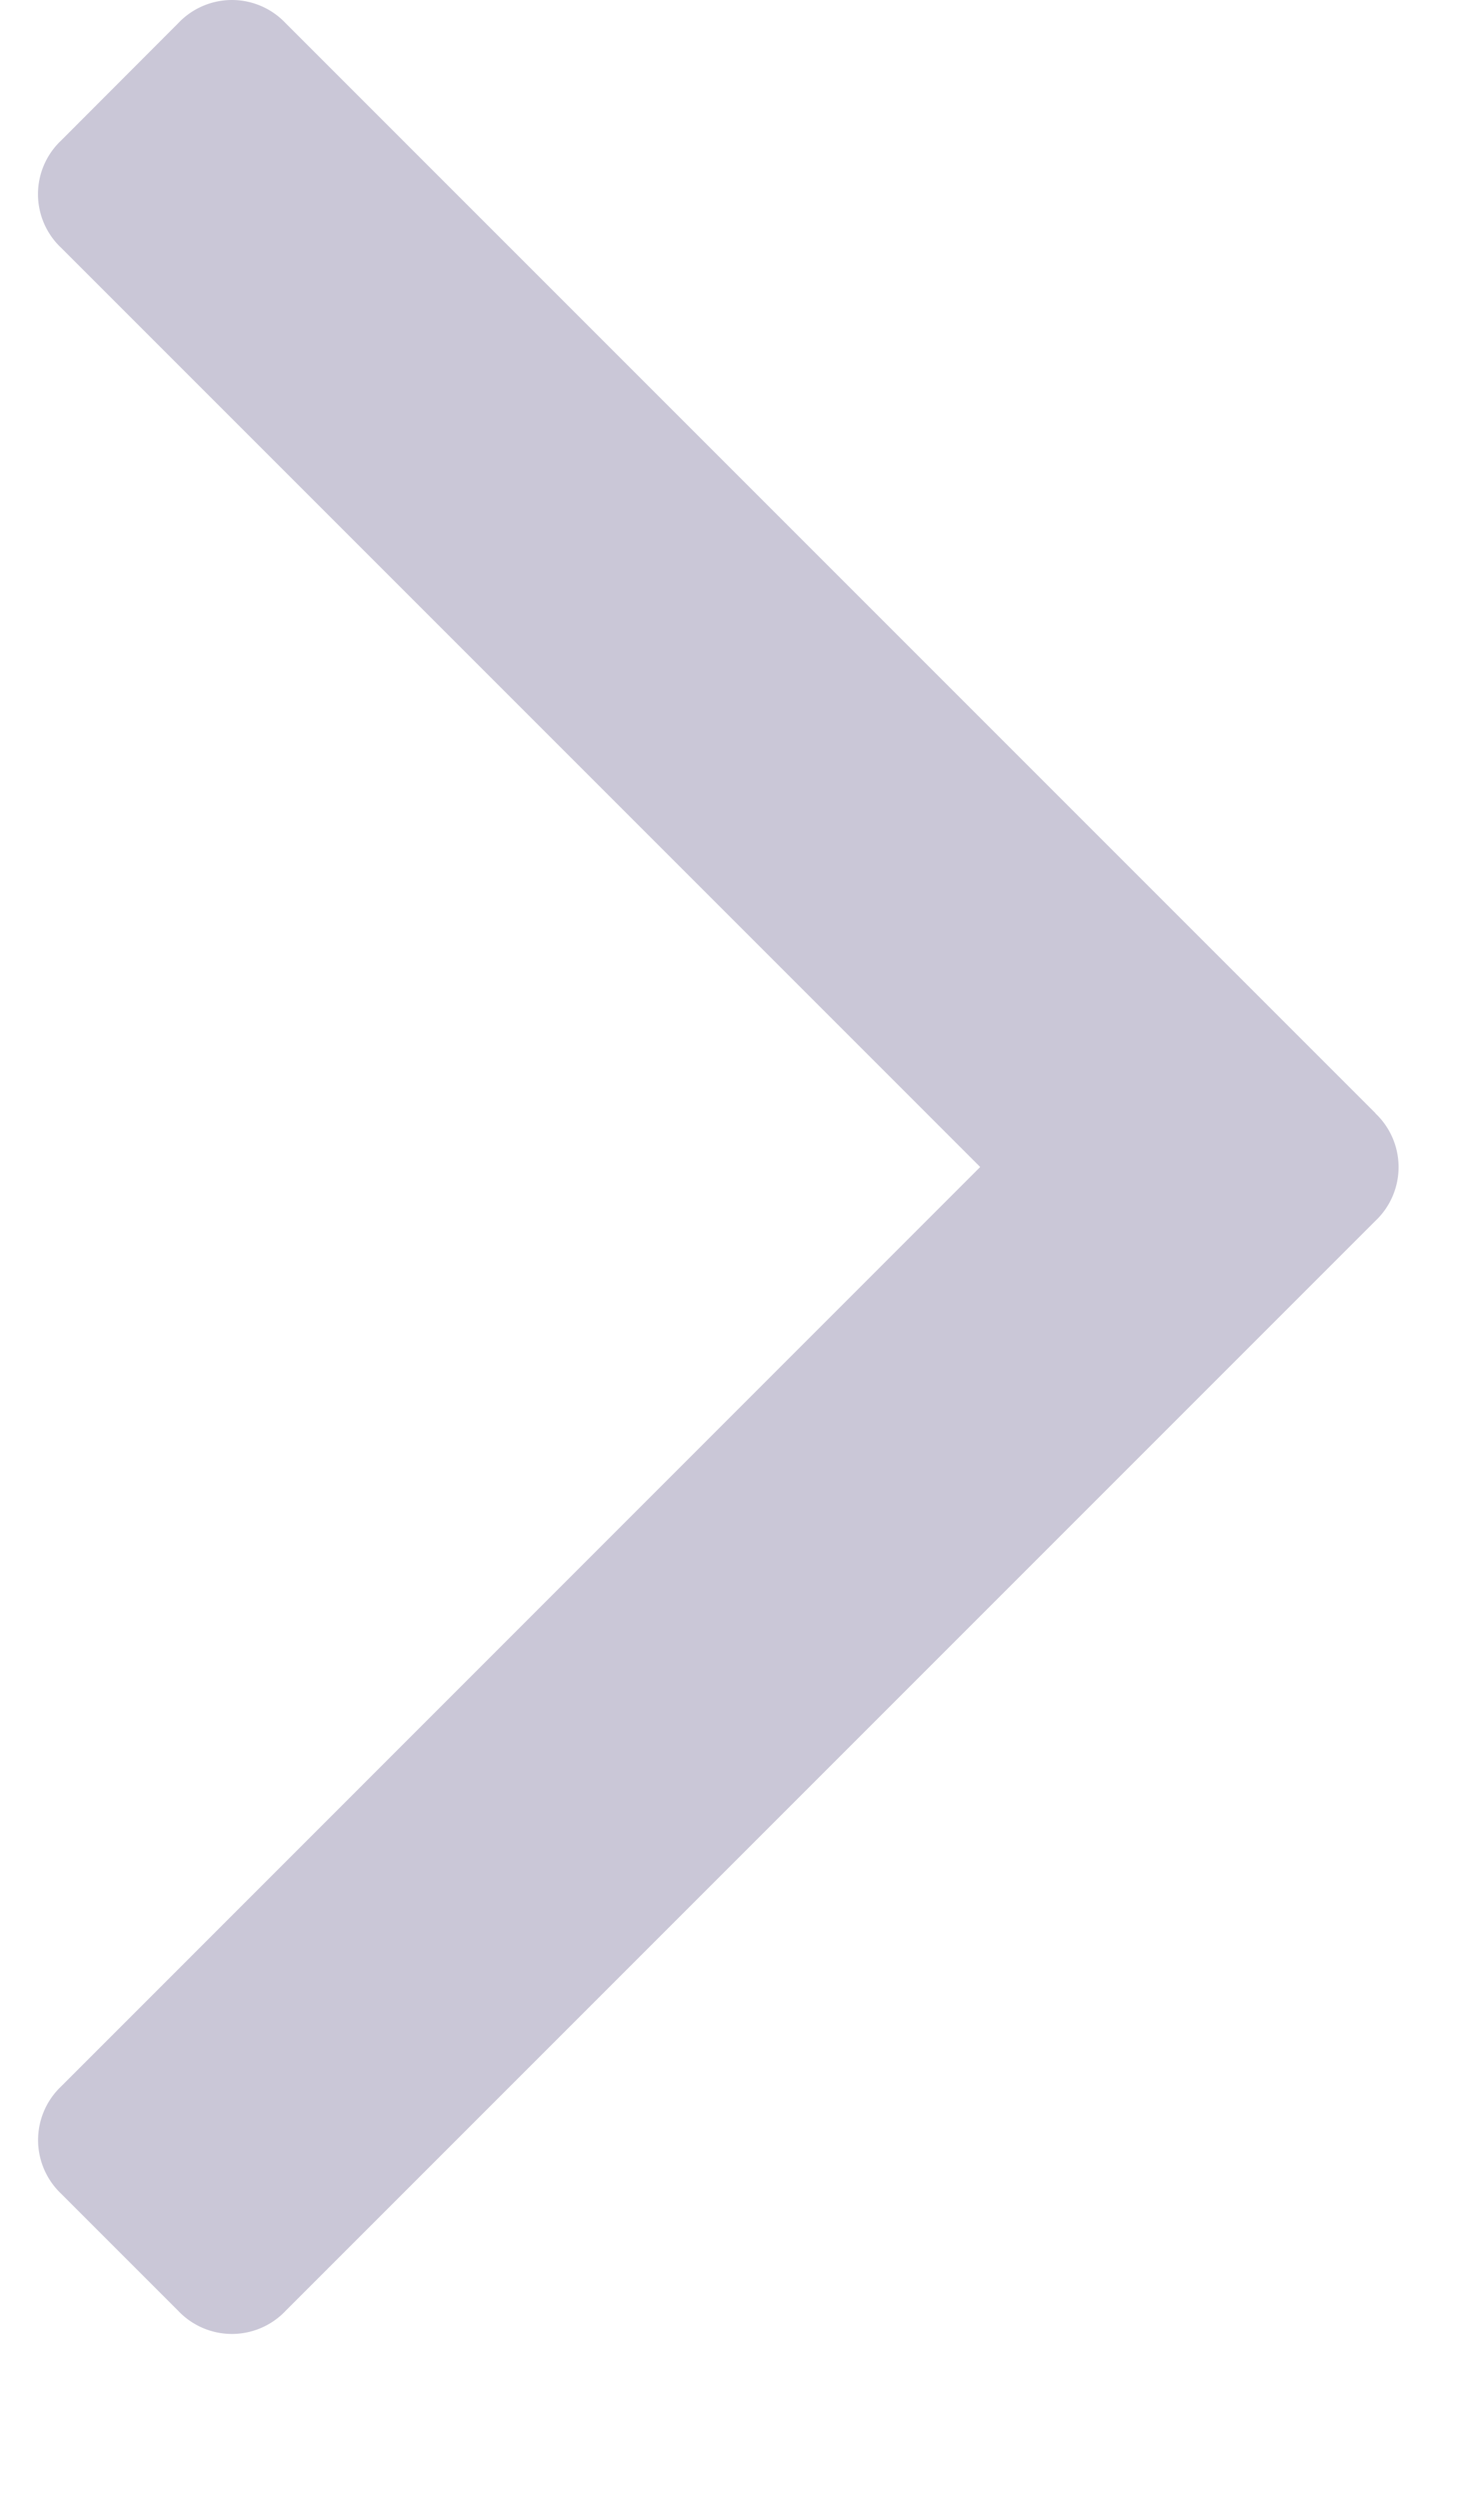 <svg width="7" height="12" xmlns="http://www.w3.org/2000/svg"><path d="M6.604 5.344L1.372.112A.355.355 0 001.113 0a.355.355 0 00-.258.112L.294.674a.354.354 0 000 .516l4.412 4.412-4.412 4.413a.355.355 0 000 .516l.561.561a.355.355 0 00.517 0l5.231-5.231a.355.355 0 000-.517z" fill="#CAC7D7" fill-rule="nonzero"/></svg>